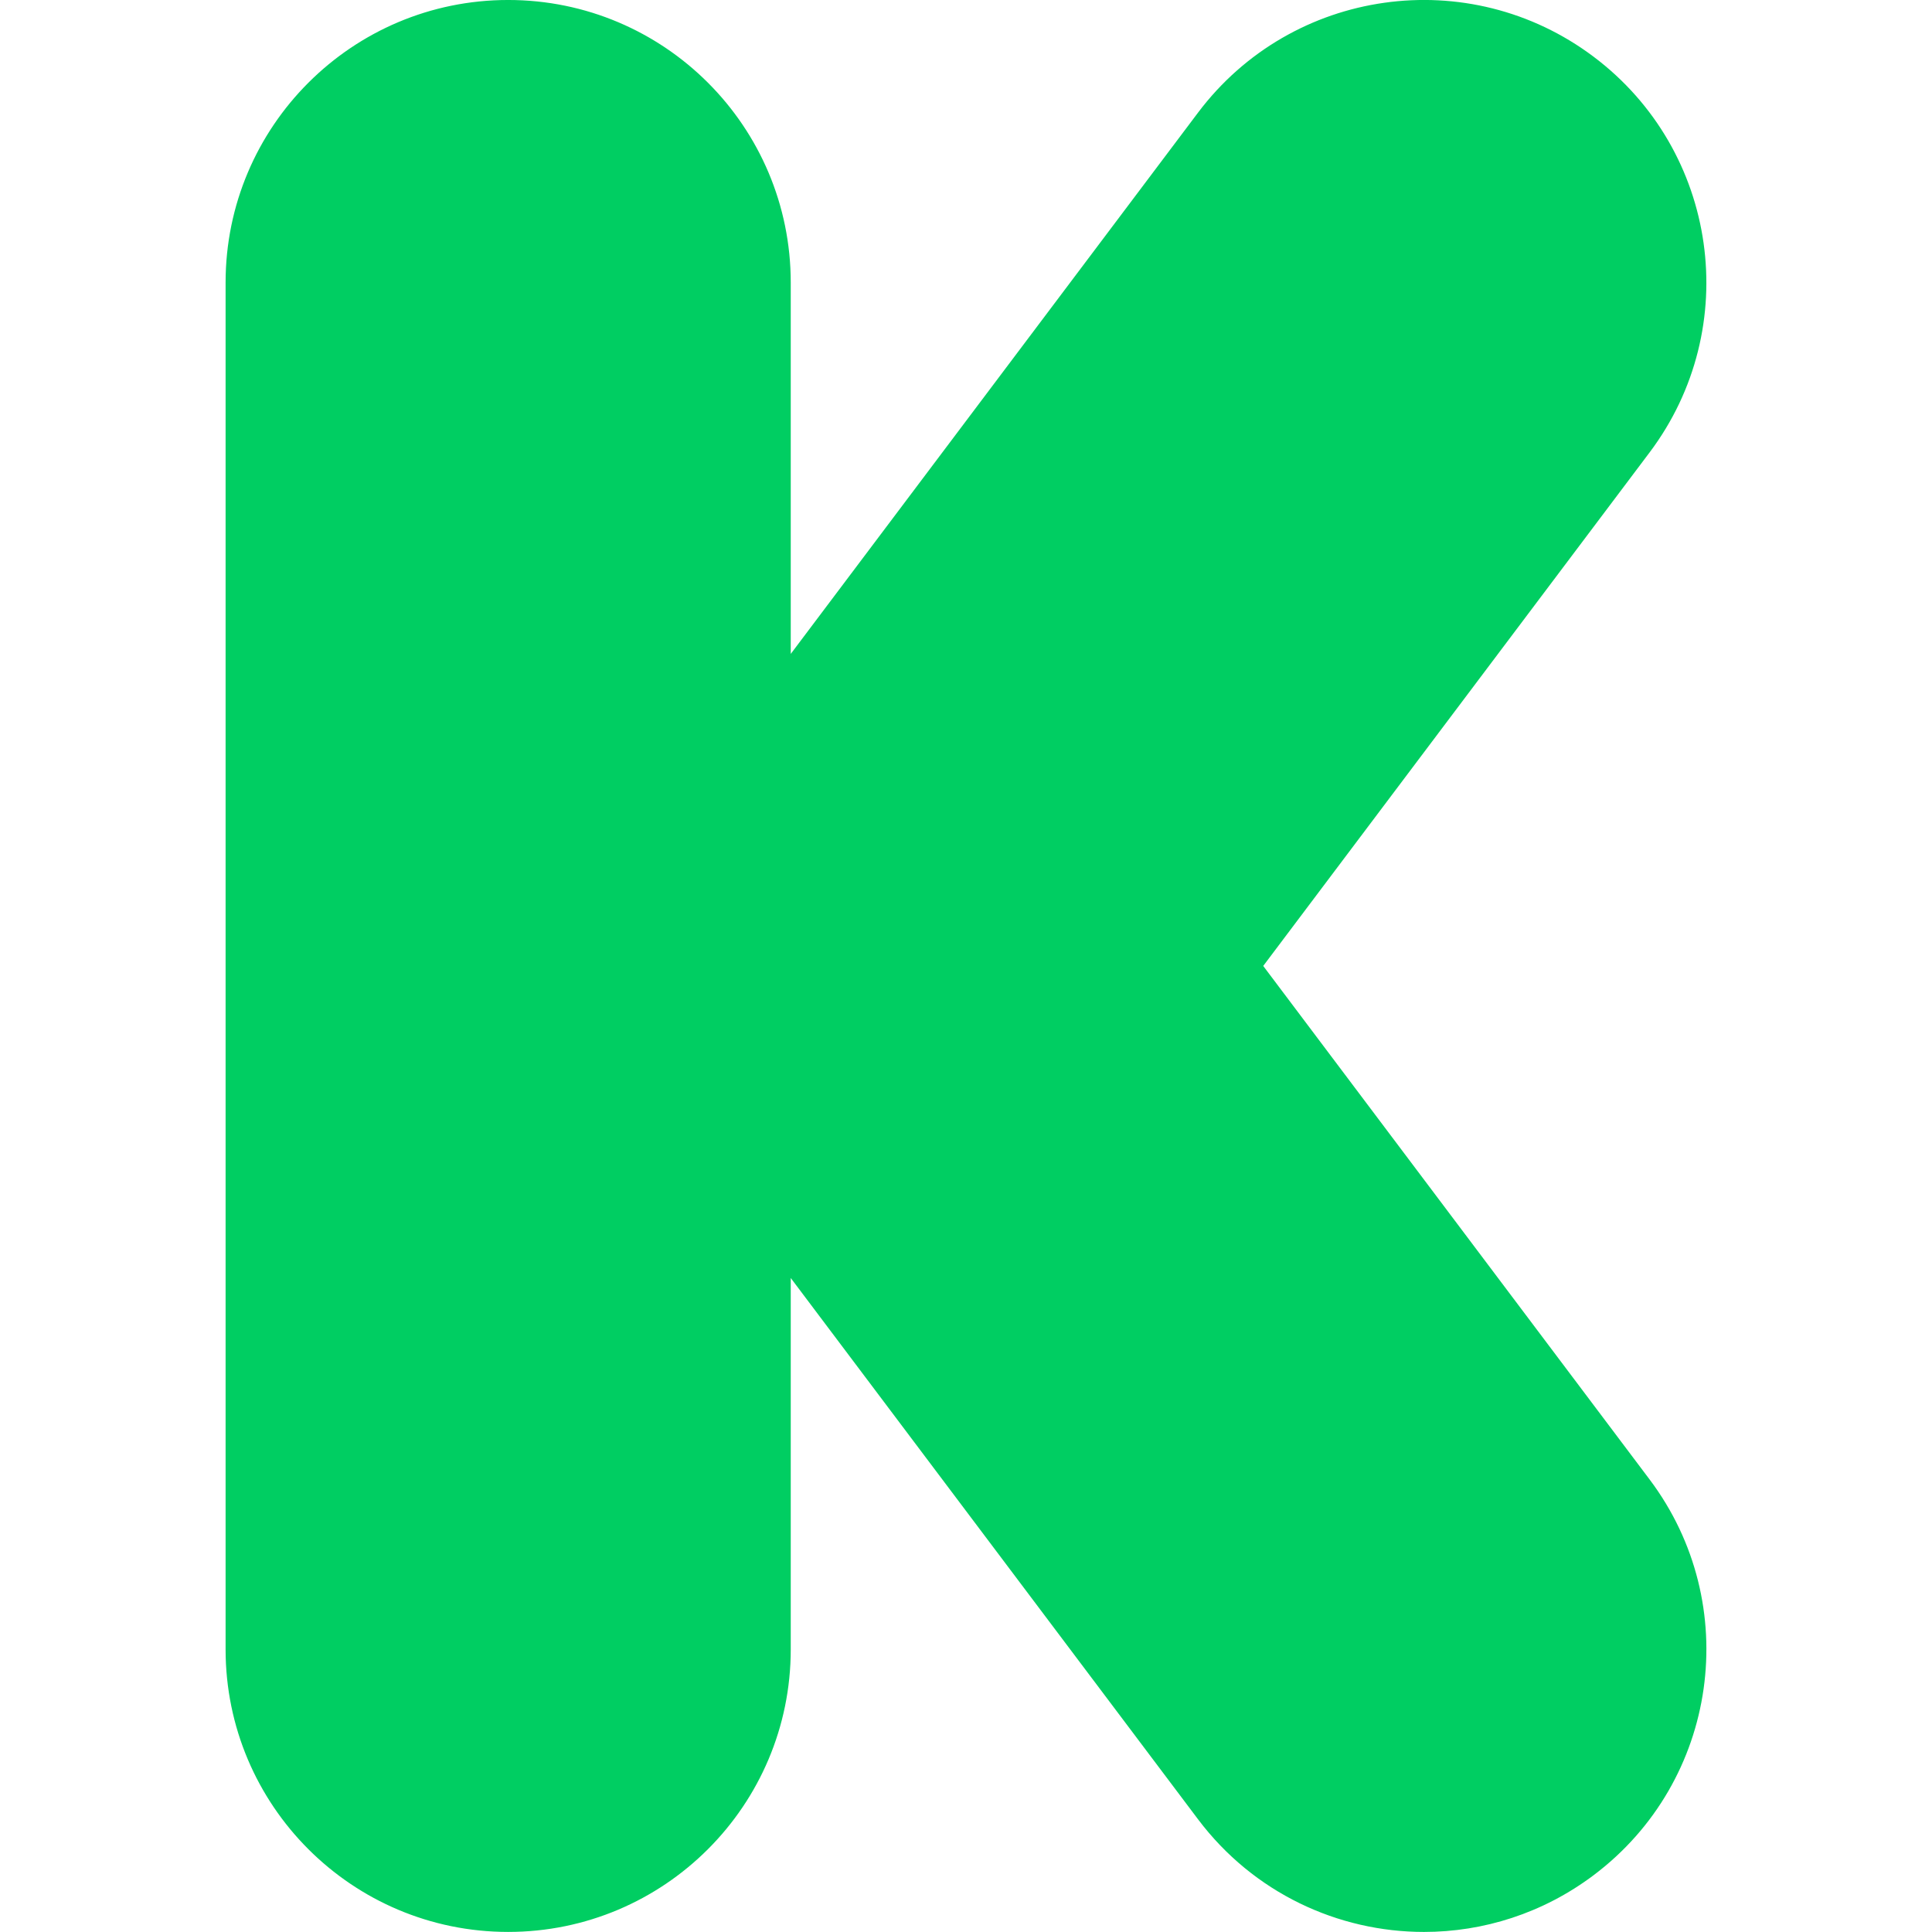 <svg xmlns="http://www.w3.org/2000/svg" viewBox="0 0 347.065 347.065" enable-background="new 0 0 347.065 347.065"><path d="m226.92 173.53l69.41-92.25c16.856-22.401 12.361-54.23-10.04-71.08-22.402-16.858-54.23-12.361-71.08 10.04l-73.16 97.23v-66.71c0-28.04-22.727-50.762-50.762-50.762s-50.762 22.727-50.762 50.762v245.53c0 28.04 22.727 50.762 50.762 50.762s50.762-22.727 50.762-50.762v-66.71l73.16 97.23c9.977 13.258 25.19 20.244 40.601 20.244 10.623 0 21.339-3.324 30.483-10.204 22.401-16.856 26.896-48.682 10.04-71.08l-69.41-92.25" fill="#00ce62"/></svg>